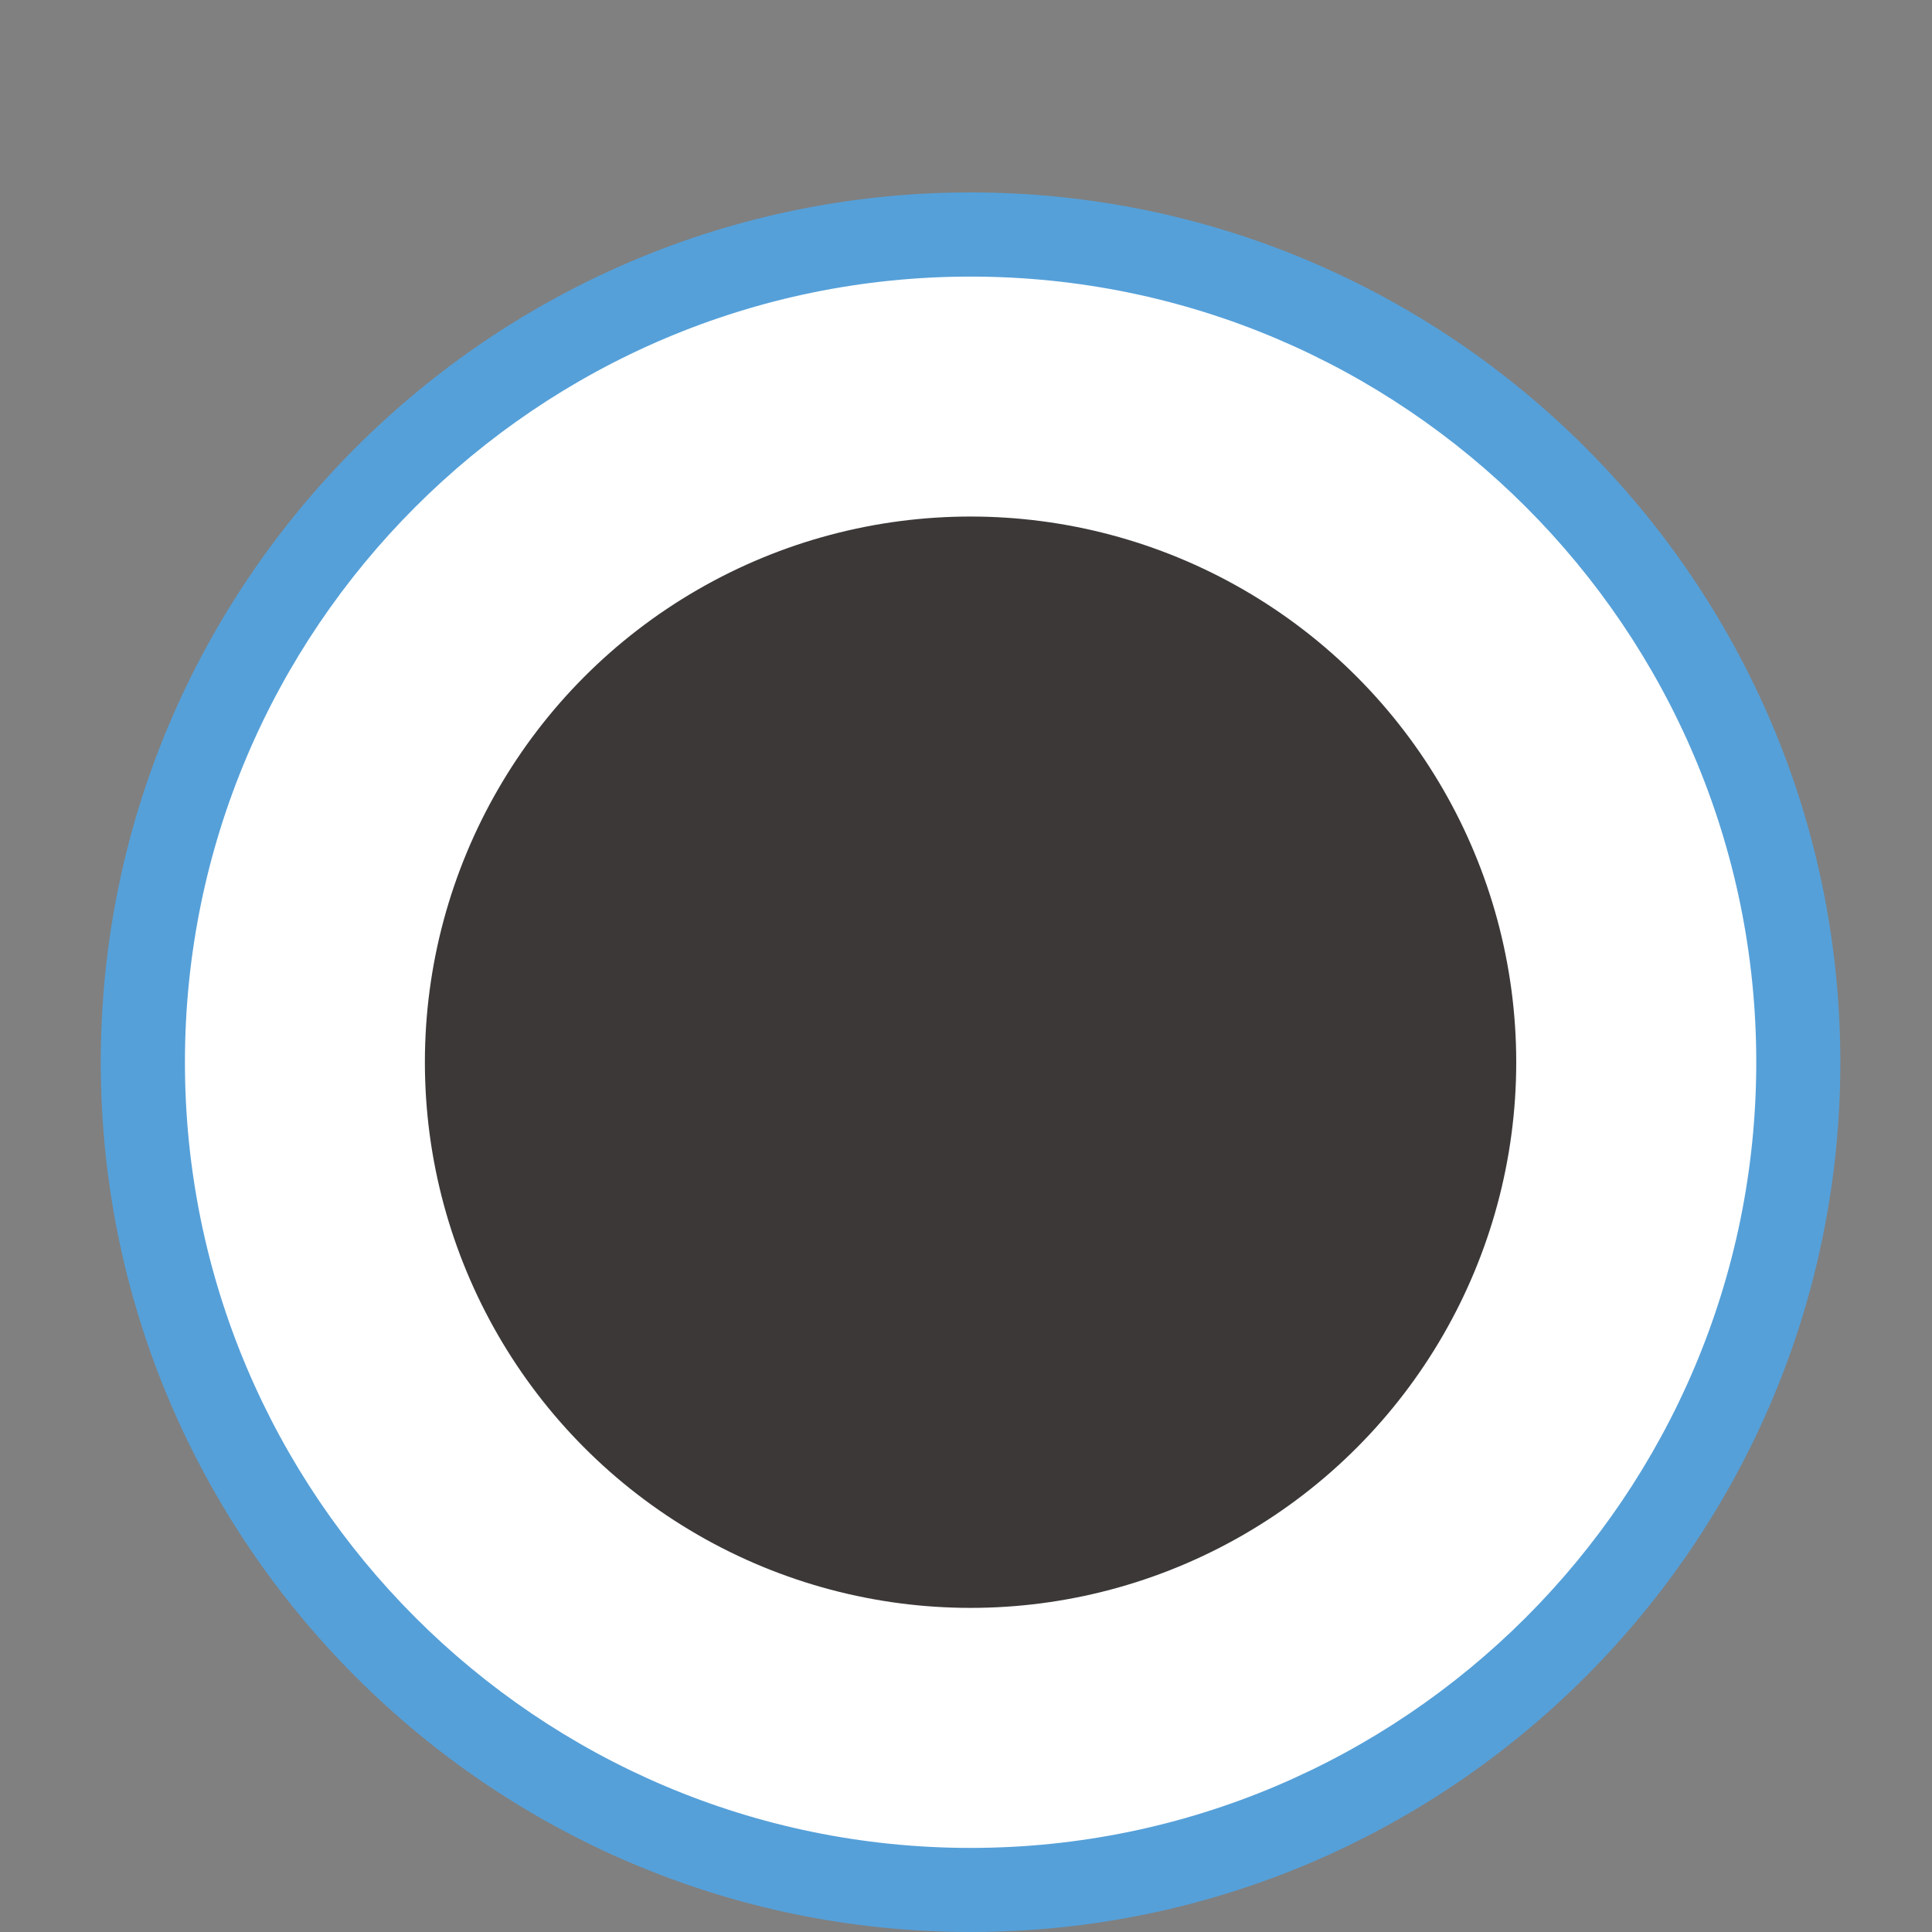 <?xml version="1.0" encoding="UTF-8" standalone="no"?>
<!-- Generator: Adobe Illustrator 16.0.0, SVG Export Plug-In . SVG Version: 6.00 Build 0)  -->
<!DOCTYPE svg  PUBLIC '-//W3C//DTD SVG 1.1//EN'  'http://www.w3.org/Graphics/SVG/1.1/DTD/svg11.dtd'>
<svg id="圖層_1" xmlns="http://www.w3.org/2000/svg" xml:space="preserve" height="25px" viewBox="0 0 25 25" width="25px" version="1.1" y="0px" x="0px" xmlns:xlink="http://www.w3.org/1999/xlink" enable-background="new 0 0 25 25">
	<rect x="0" y="0" width="25" height="25" fill="#808080" stroke="none"/>
	<circle cy="13.746" cx="12.559" r="1.124" fill="#fff"/>
	<circle cy="13.745" cx="12.559" r="10.711" fill="#fff"/>
	<path d="m12.559 25c-6.206 0-11.255-5.049-11.255-11.255s5.049-11.255 11.255-11.255c6.207 0 11.255 5.049 11.255 11.255s-5.048 11.255-11.255 11.255zm0-21.421c-5.605 0-10.166 4.561-10.166 10.166 0 5.604 4.561 10.167 10.166 10.167s10.167-4.563 10.167-10.167c0.001-5.605-4.562-10.166-10.167-10.166z" fill="#55A0D9"/>
	<circle cy="13.745" cx="12.559" r="7.061" fill="#3C3838"/>
</svg>
